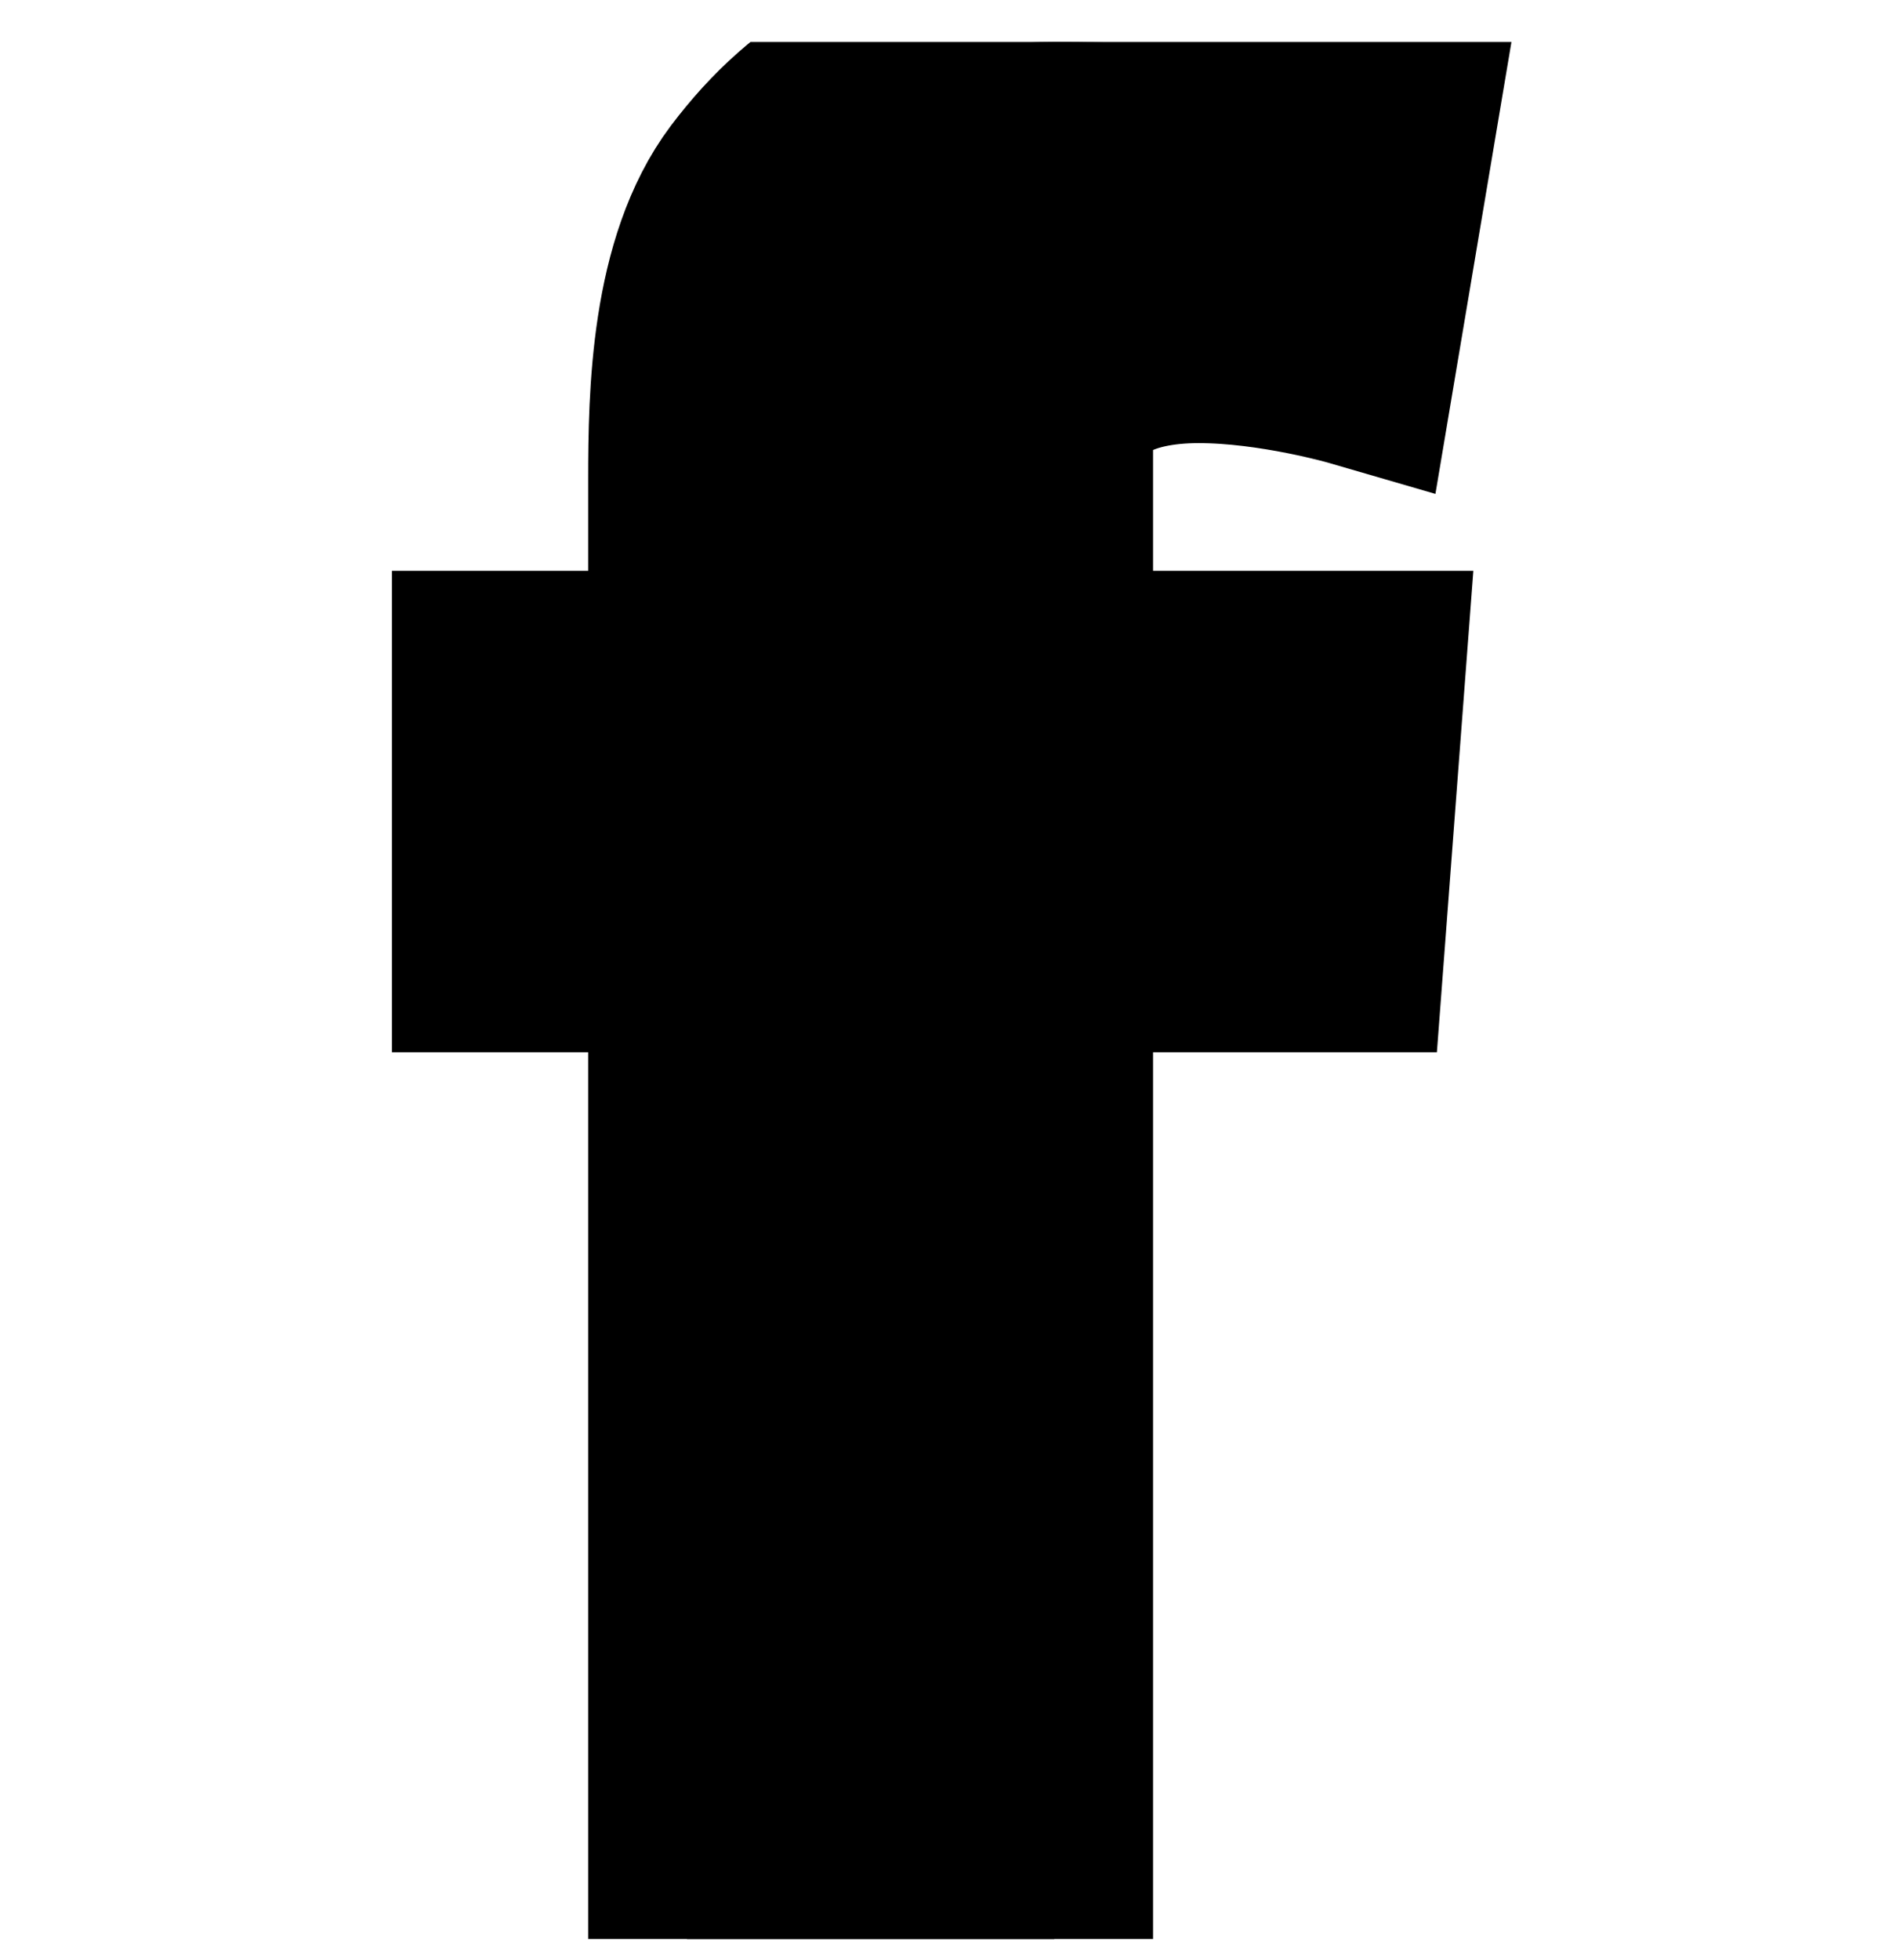 <svg width="30" height="31" viewBox="0 0 30 31" fill="none" xmlns="http://www.w3.org/2000/svg">
<g clip-path="url(#clip0_2344_101)">
<path d="M16.682 7.086C16.682 5.879 17.76 5.445 18.967 5.445C20.174 5.445 21.463 5.82 21.463 5.82L22.236 1.227C22.236 1.227 20.596 0.664 16.682 0.664C14.279 0.664 12.885 1.578 11.865 2.926C10.904 4.203 10.869 6.254 10.869 7.578V10.59H7.764V15.078H10.869V30.664H16.682V15.078H21.287L21.627 10.59H16.682V7.086Z" fill="black" stroke="black" stroke-width="3.125"/>
</g>
<defs>
<clipPath id="clip0_2344_101">
<rect width="30" height="30" fill="white" transform="translate(0 0.664)"/>
</clipPath>
</defs>
</svg>
